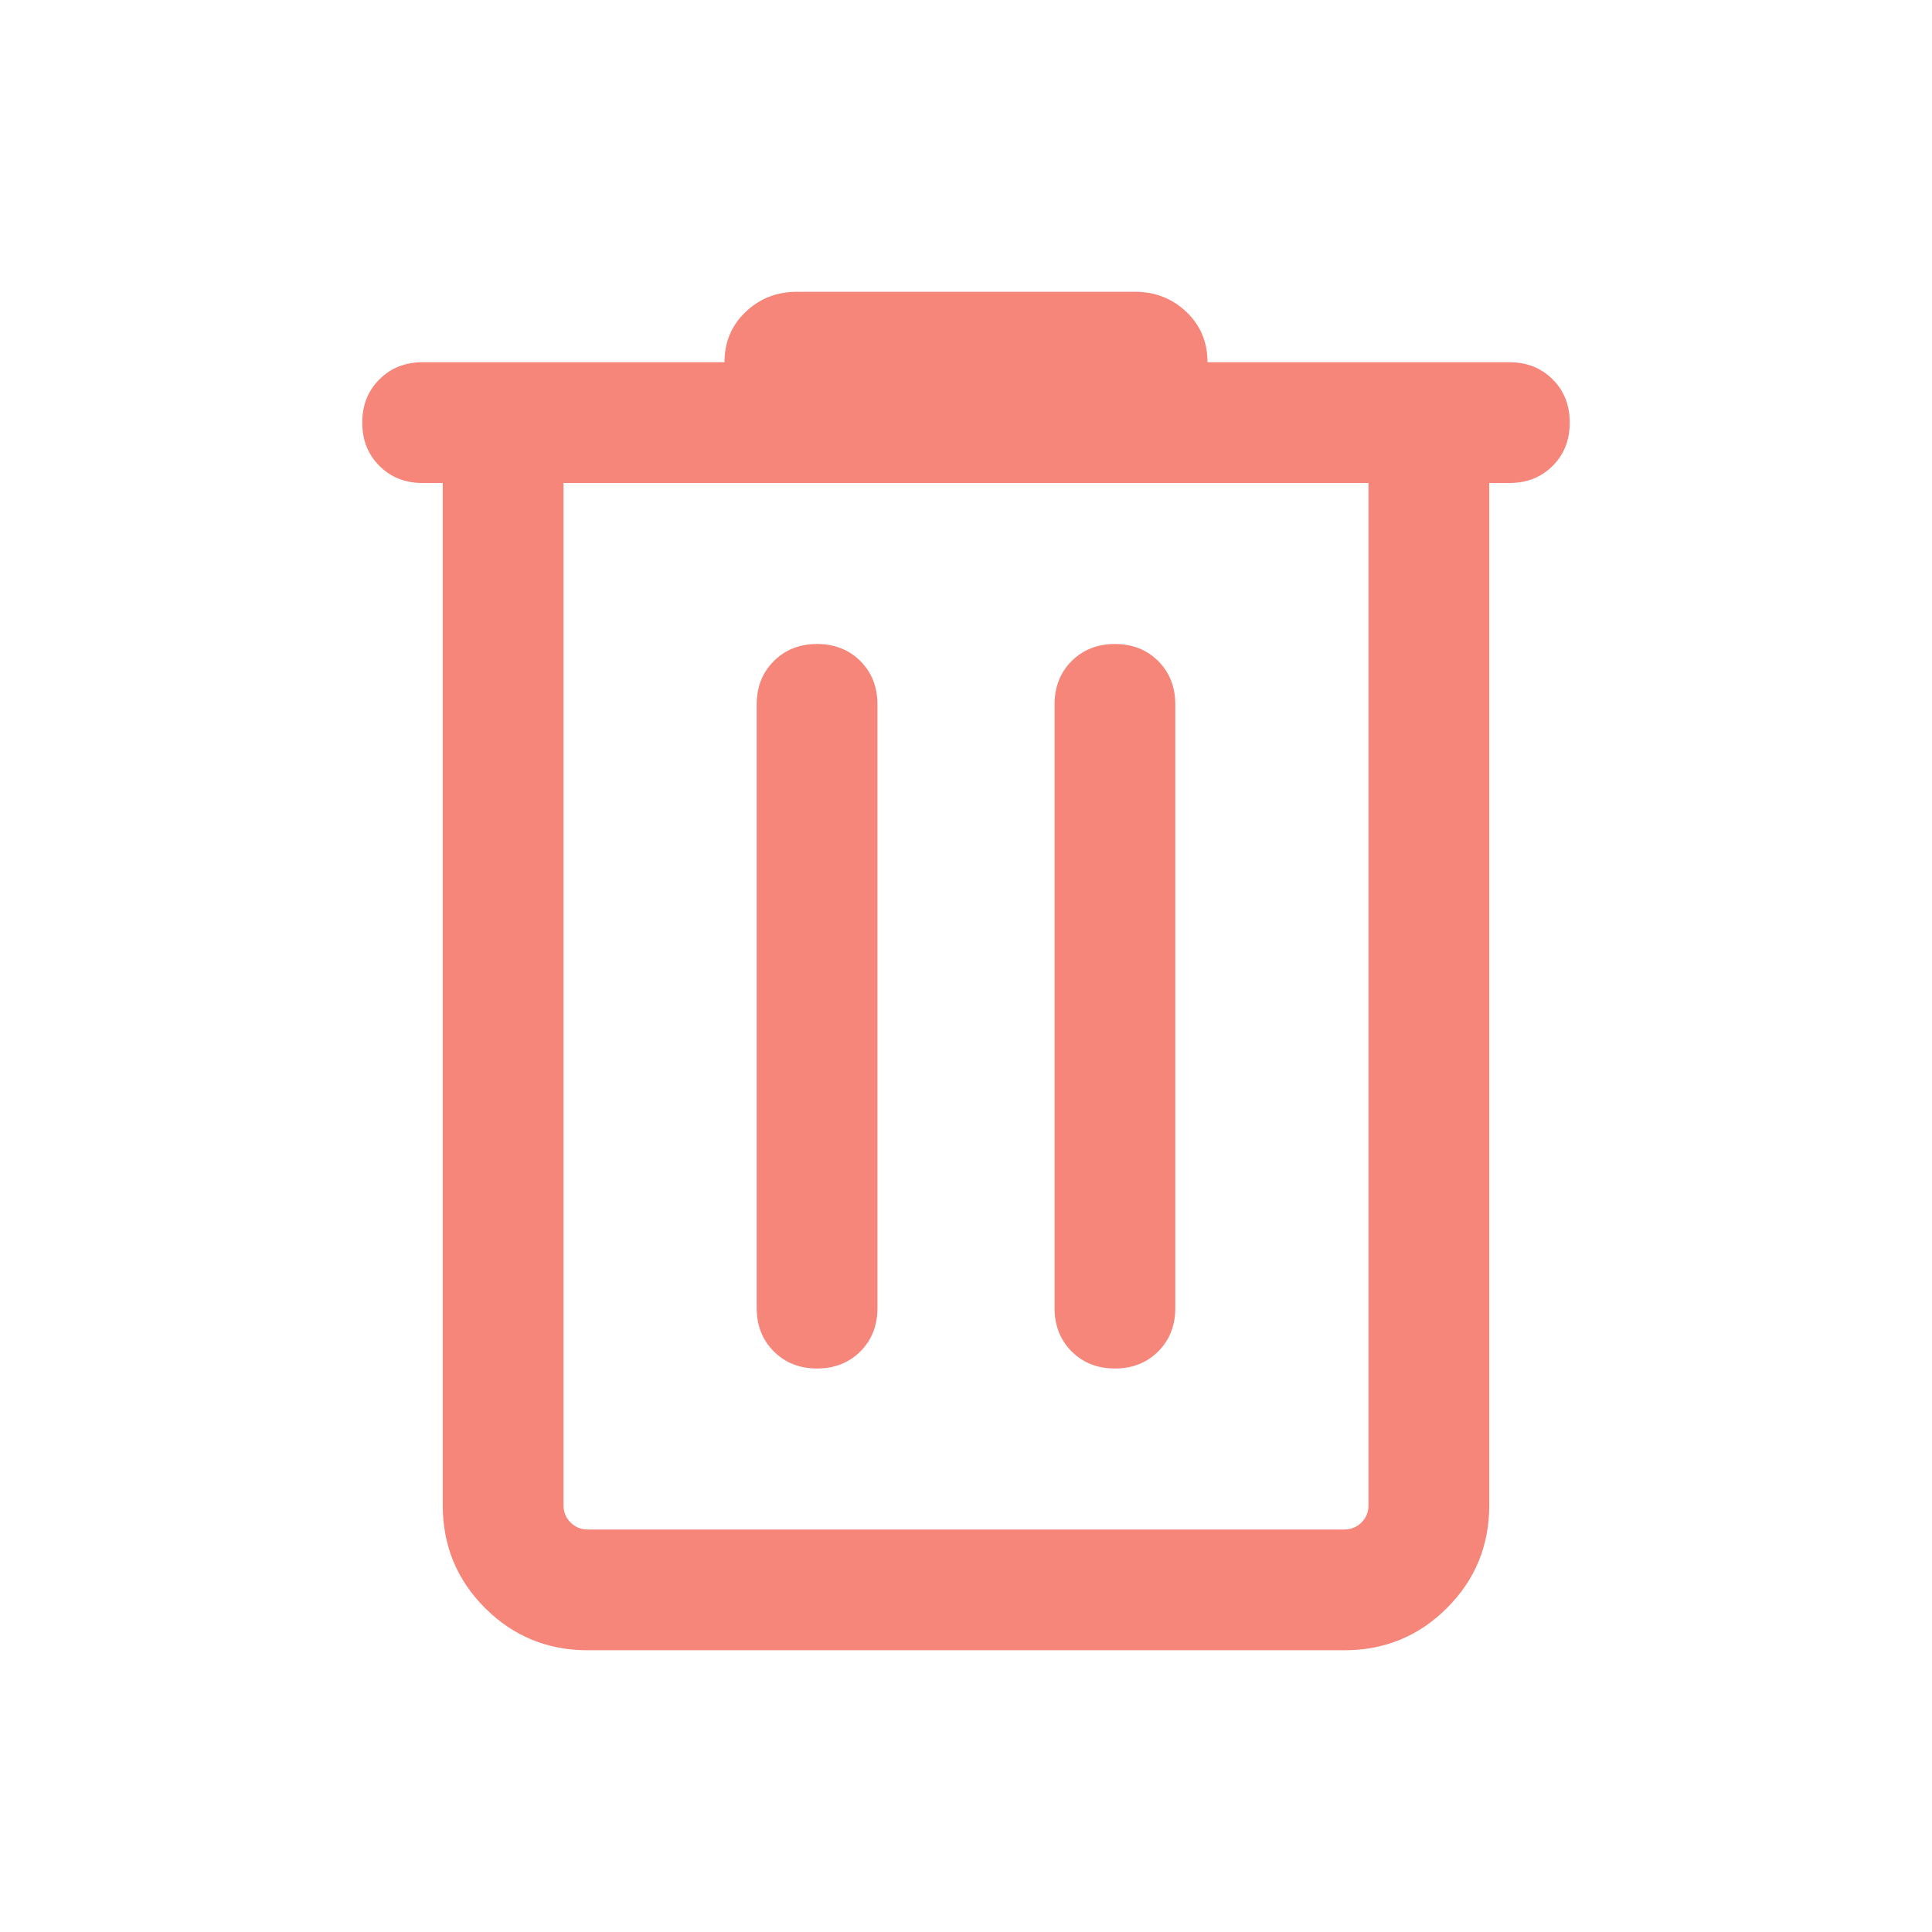 <svg width="24" height="24" viewBox="0 0 24 24" fill="none" xmlns="http://www.w3.org/2000/svg">
<mask id="mask0_4894_11609" style="mask-type:alpha" maskUnits="userSpaceOnUse" x="0" y="0" width="24" height="24">
<rect width="24" height="24" fill="#D9D9D9"/>
</mask>
<g mask="url(#mask0_4894_11609)">
<path d="M7.3 20.5C6.8 20.5 6.375 20.325 6.025 19.975C5.675 19.625 5.5 19.2 5.5 18.7V6H5.25C5.033 6 4.854 5.929 4.713 5.787C4.571 5.646 4.5 5.467 4.5 5.25C4.5 5.033 4.571 4.854 4.713 4.713C4.854 4.571 5.033 4.5 5.25 4.5H9C9 4.25 9.087 4.042 9.262 3.875C9.437 3.708 9.65 3.625 9.9 3.625H14.1C14.35 3.625 14.563 3.708 14.738 3.875C14.913 4.042 15 4.25 15 4.5H18.75C18.967 4.5 19.146 4.571 19.288 4.713C19.429 4.854 19.5 5.033 19.5 5.25C19.5 5.467 19.429 5.646 19.288 5.787C19.146 5.929 18.967 6 18.75 6H18.5V18.7C18.5 19.2 18.325 19.625 17.975 19.975C17.625 20.325 17.2 20.5 16.7 20.5H7.3ZM7 6V18.7C7 18.783 7.029 18.854 7.088 18.913C7.146 18.971 7.217 19 7.3 19H16.7C16.783 19 16.854 18.971 16.913 18.913C16.971 18.854 17 18.783 17 18.7V6H7ZM9.4 16.25C9.4 16.467 9.471 16.646 9.613 16.788C9.754 16.929 9.933 17 10.15 17C10.367 17 10.546 16.929 10.688 16.788C10.829 16.646 10.9 16.467 10.9 16.25V8.75C10.9 8.533 10.829 8.354 10.688 8.212C10.546 8.071 10.367 8 10.15 8C9.933 8 9.754 8.071 9.613 8.212C9.471 8.354 9.4 8.533 9.4 8.75V16.25ZM13.1 16.25C13.1 16.467 13.171 16.646 13.312 16.788C13.454 16.929 13.633 17 13.85 17C14.067 17 14.246 16.929 14.388 16.788C14.529 16.646 14.6 16.467 14.6 16.25V8.75C14.6 8.533 14.529 8.354 14.388 8.212C14.246 8.071 14.067 8 13.85 8C13.633 8 13.454 8.071 13.312 8.212C13.171 8.354 13.1 8.533 13.1 8.75V16.25ZM7 6V18.7C7 18.783 7.029 18.854 7.088 18.913C7.146 18.971 7.217 19 7.3 19H7V6Z" fill="#F35242" fill-opacity="0.7"/>
</g>
</svg>
